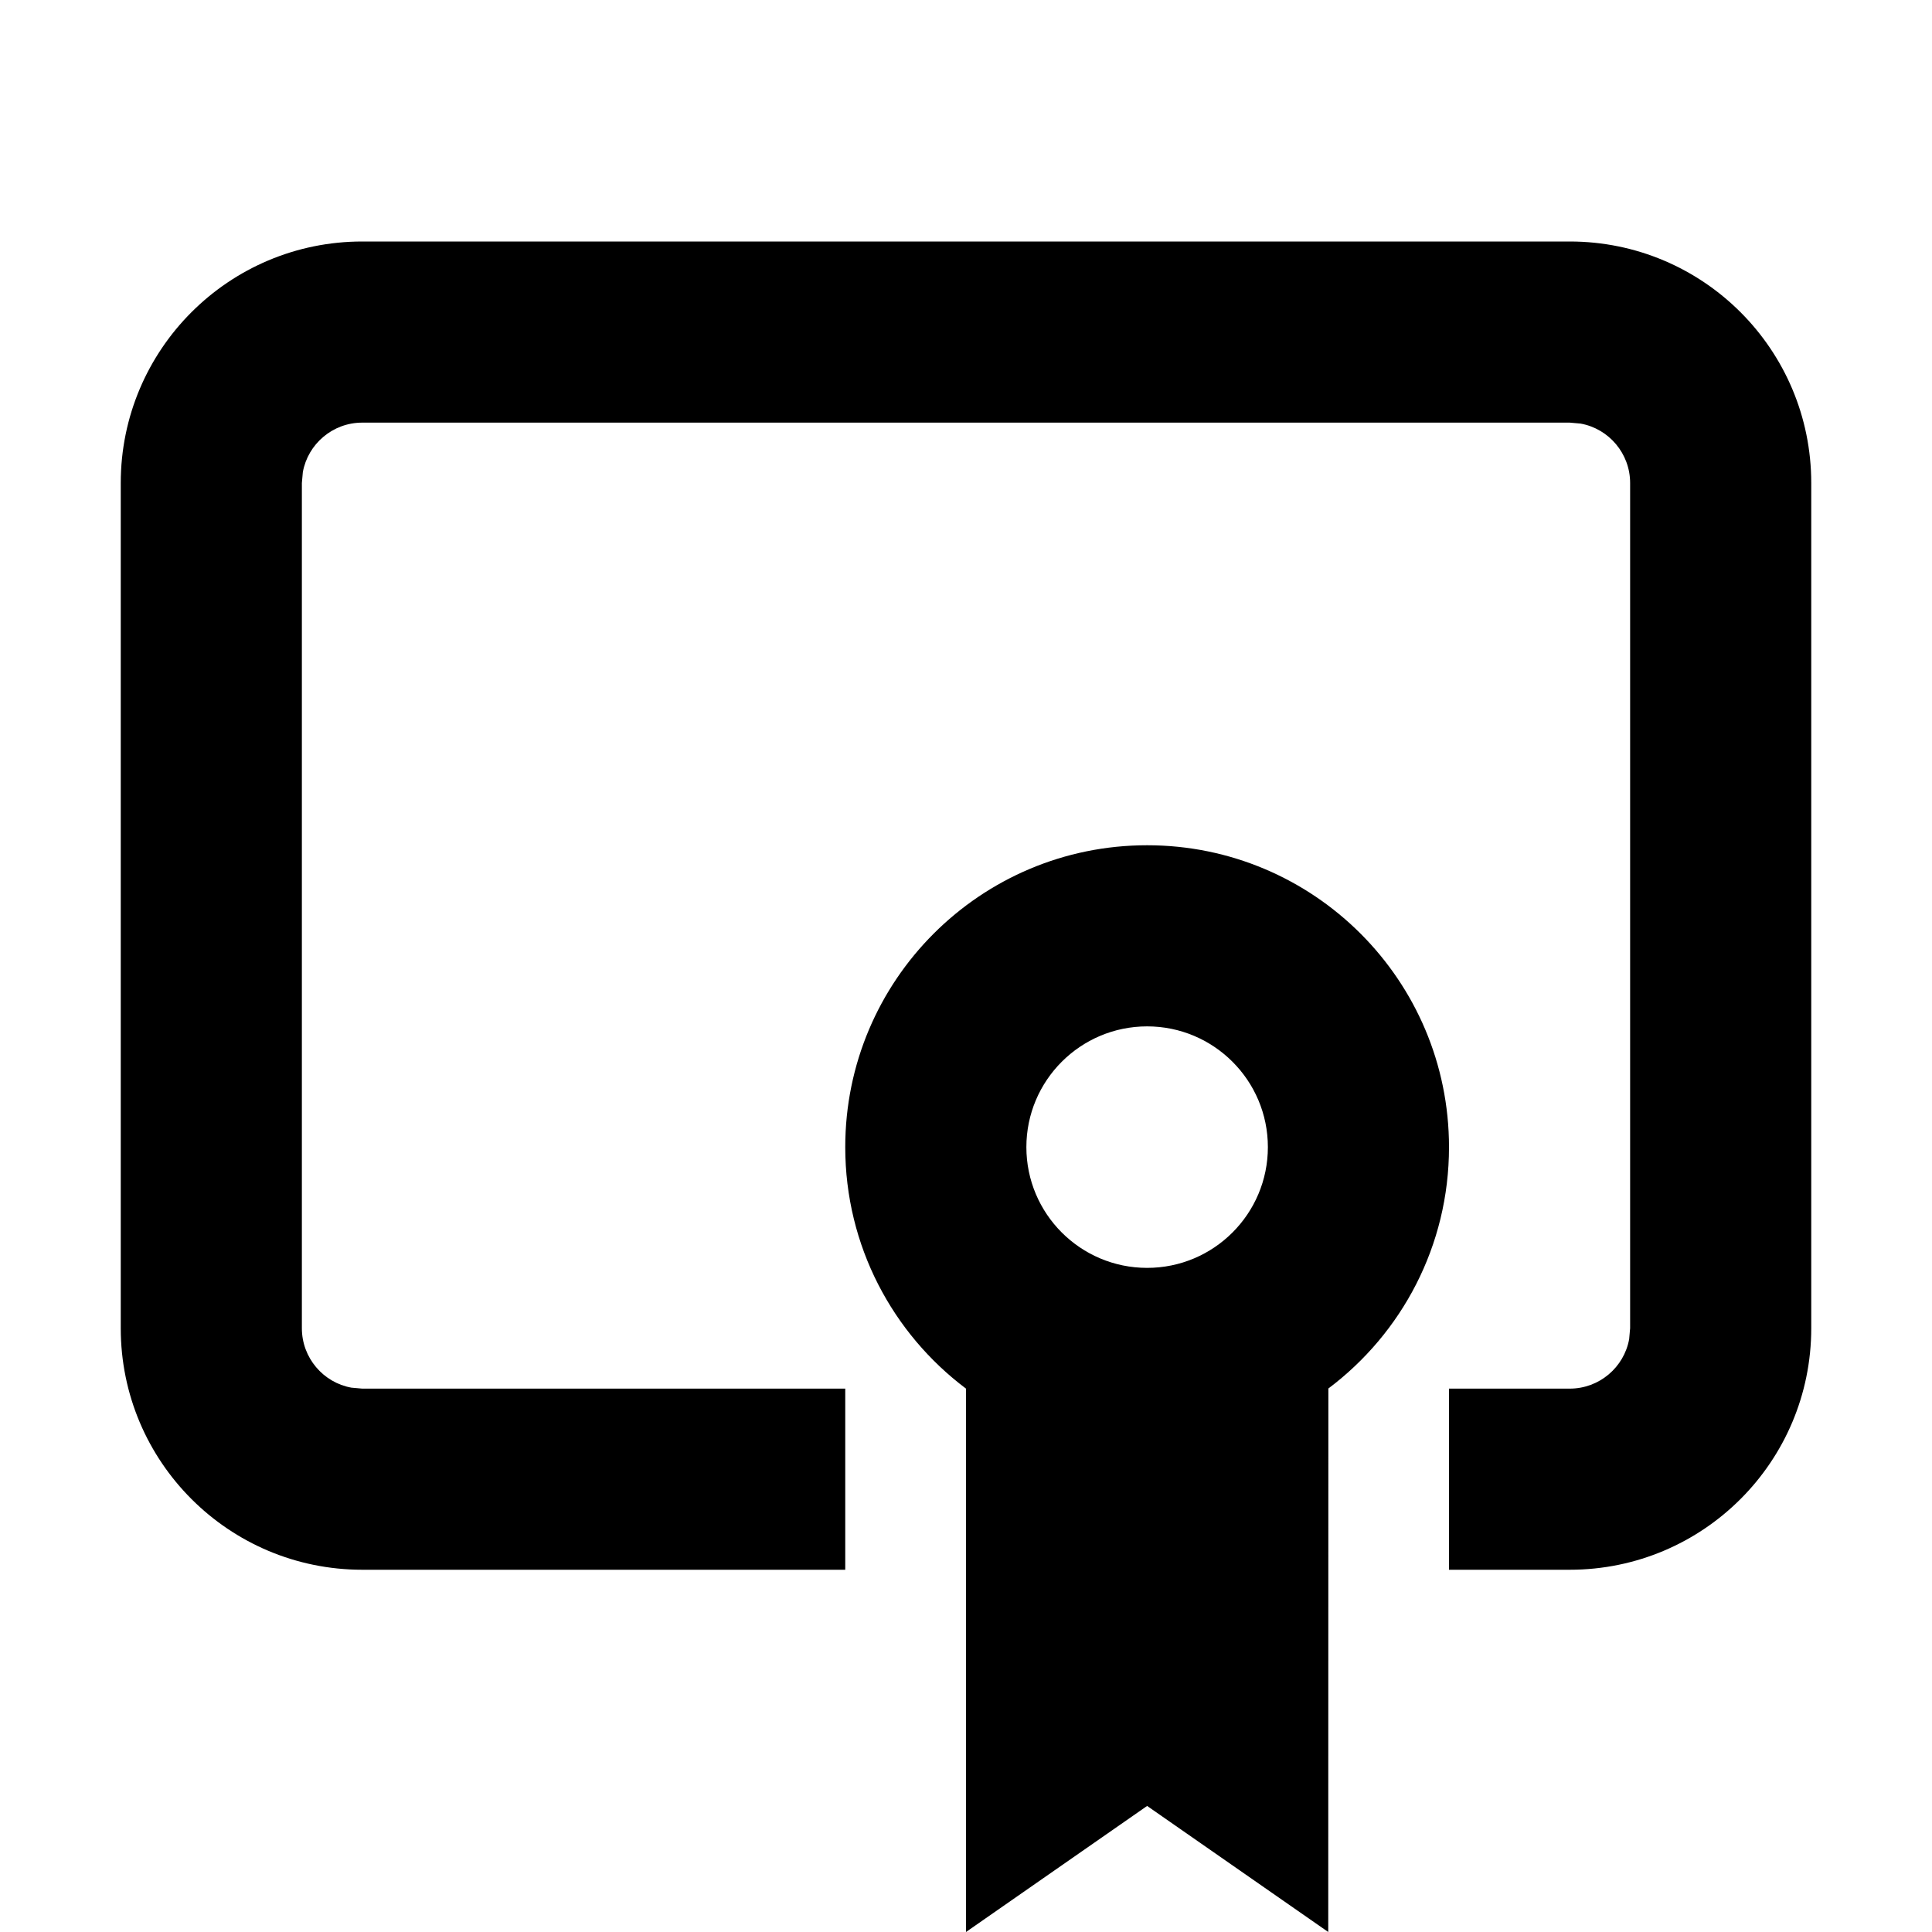 <?xml version="1.0" encoding="UTF-8"?>
<svg width="16" height="16" viewBox="0 0 16 16" xmlns="http://www.w3.org/2000/svg">
  <g id="certificate">
    <path fill-rule="evenodd" clip-rule="evenodd" d="M13 2C14.105 2 15 2.895 15 4V11C15 12.105 14.105 13 13 13H12V11.5H13C13.245 11.5 13.45 11.323 13.492 11.09L13.5 11V4C13.5 3.755 13.323 3.55 13.09 3.508L13 3.5H3C2.755 3.5 2.55 3.677 2.508 3.91L2.5 4V11C2.5 11.245 2.677 11.45 2.91 11.492L3 11.5H7V13H3C1.895 13 1 12.105 1 11V4C1 2.895 1.895 2 3 2H13ZM9.5 7C10.881 7 12 8.119 12 9.5C12 10.318 11.608 11.043 11.001 11.499L11 16L9.5 14.956L8 16L8 11.5C7.393 11.044 7 10.318 7 9.5C7 8.119 8.119 7 9.5 7ZM8.5 9.5C8.5 8.948 8.948 8.5 9.5 8.5C10.052 8.5 10.5 8.948 10.5 9.5C10.5 10.052 10.052 10.5 9.5 10.5C8.948 10.5 8.5 10.052 8.5 9.5Z" fill="currentColor"/>
  </g>
</svg>